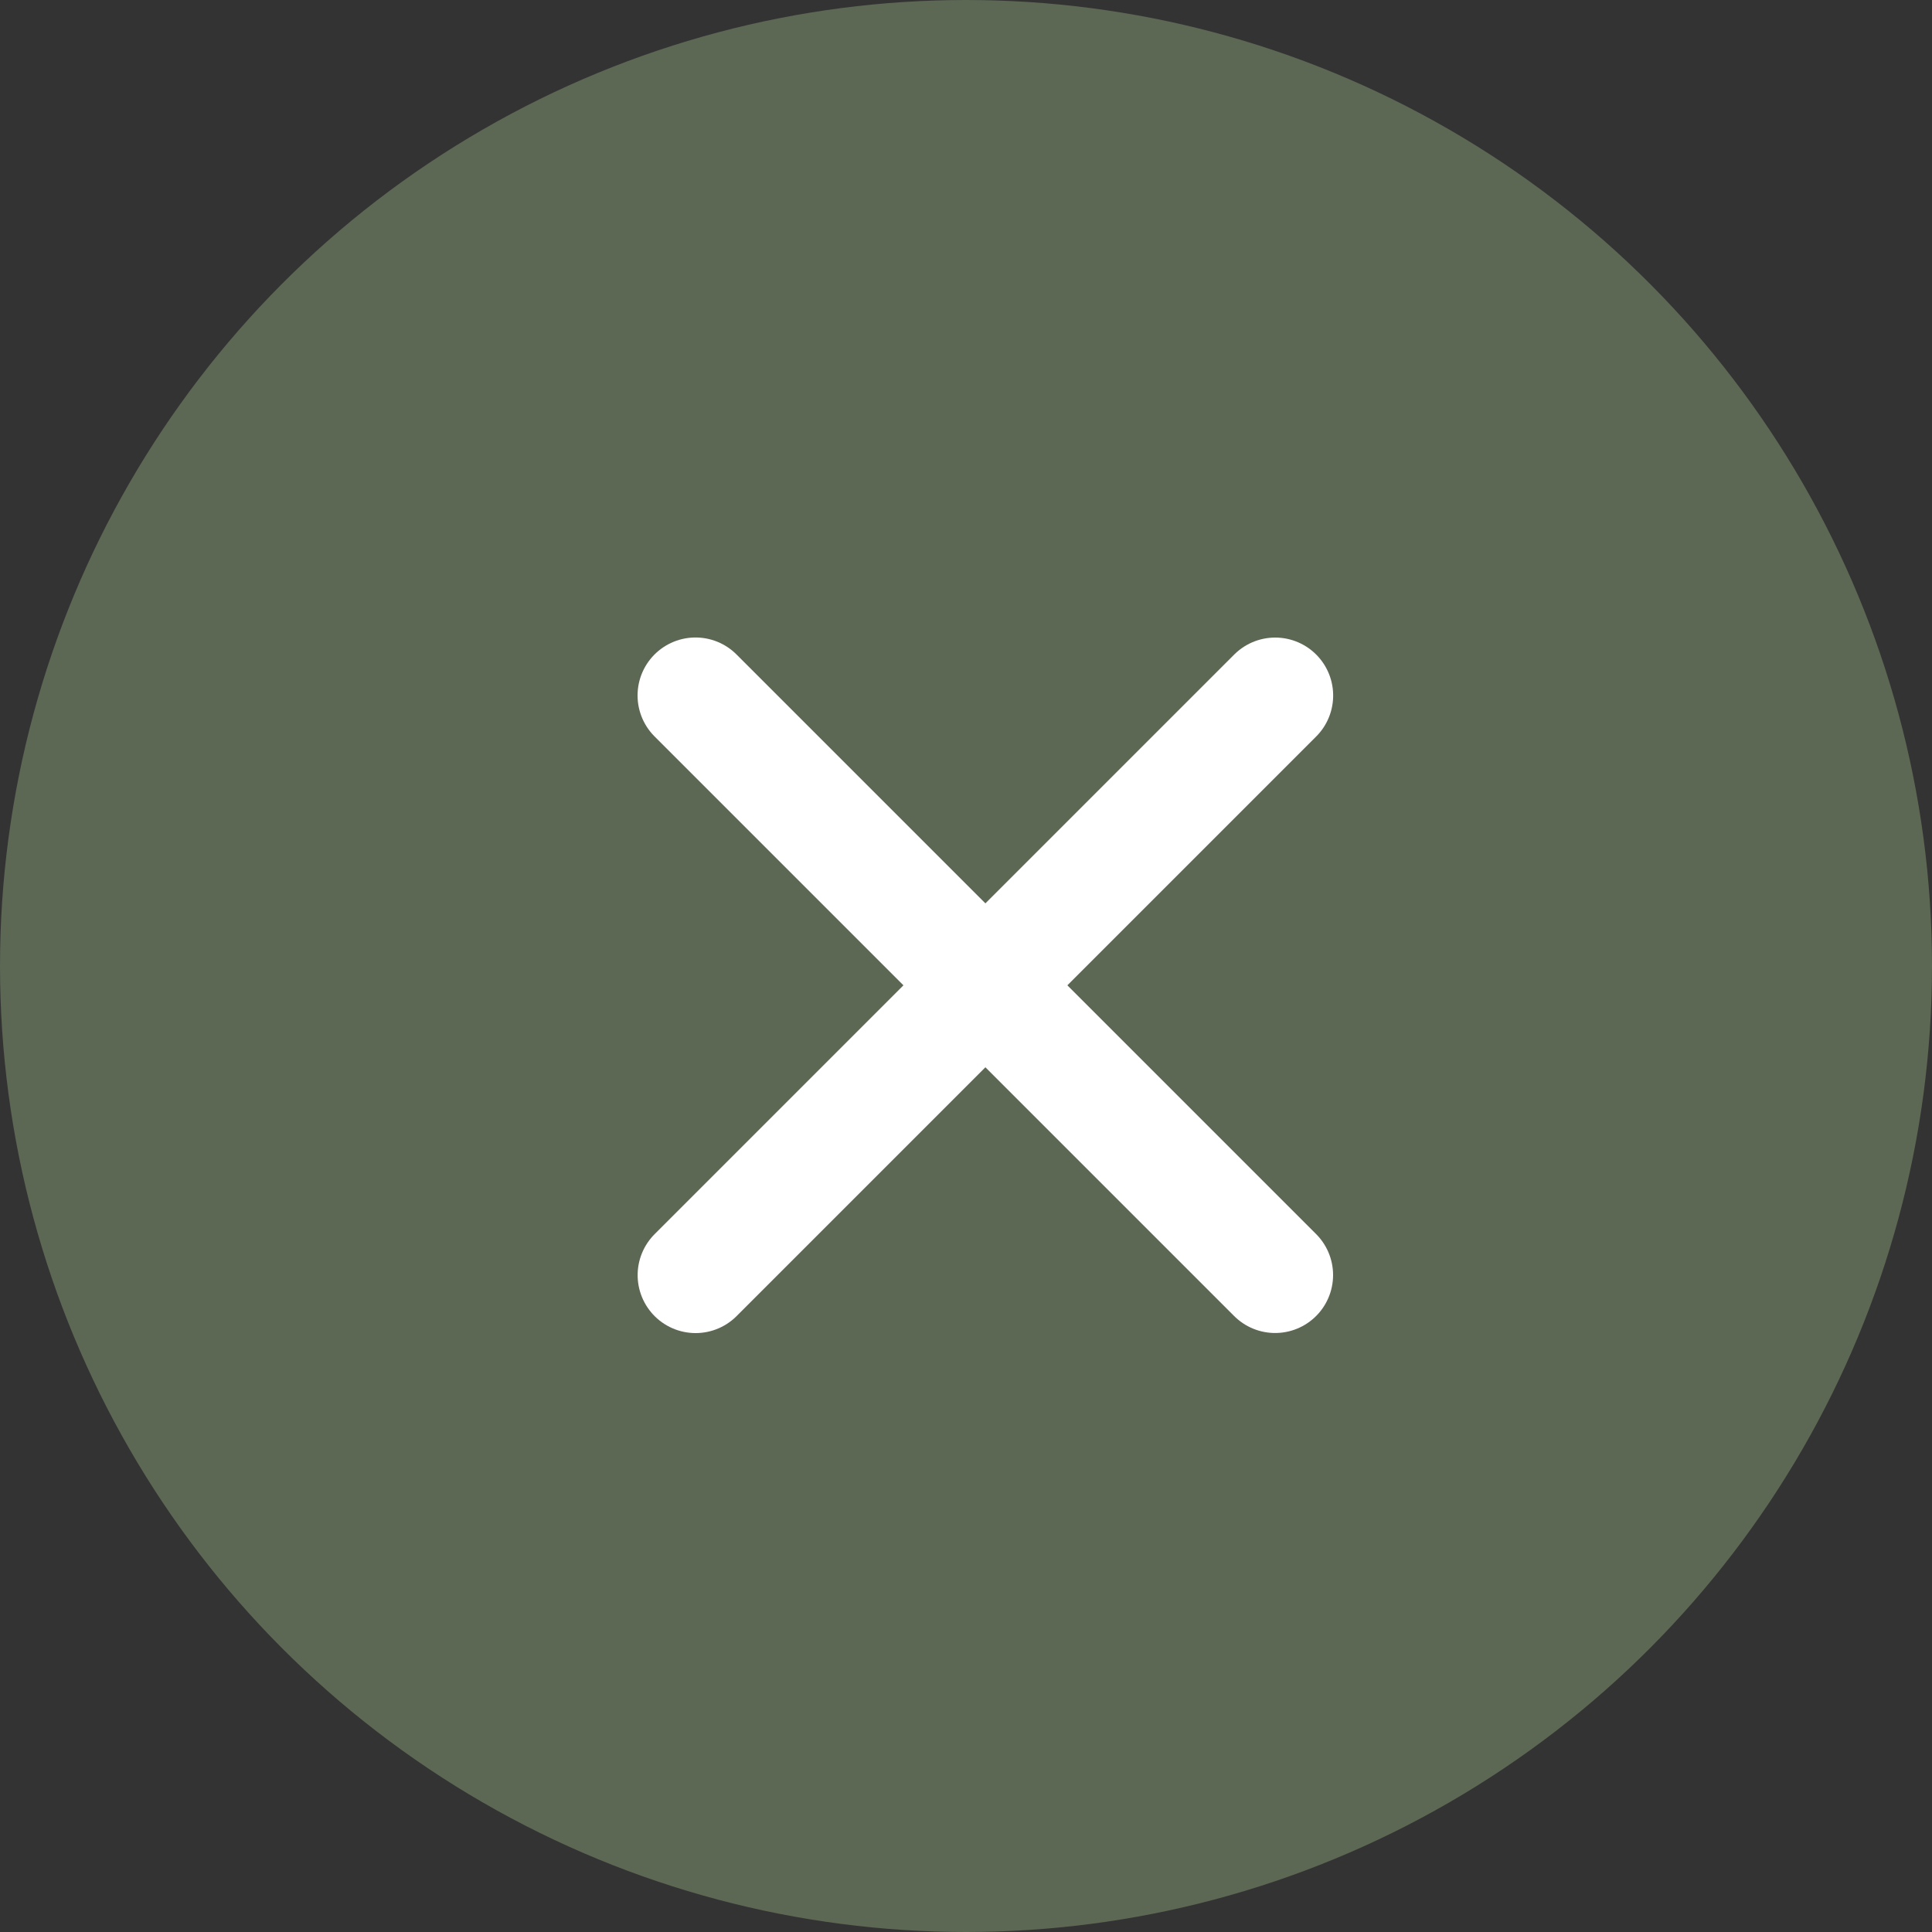 <svg xmlns="http://www.w3.org/2000/svg" width="50" height="50" viewBox="0 0 50 50">
    <rect x="0" y="0" width="50" height="50" fill="#333333" stroke="none"/>
    <defs>
        <style>
            .cls-2{fill:none;stroke:#fff;stroke-linecap:round;stroke-width:3px}
        </style>
    </defs>
    <g id="그룹_1075" transform="translate(-118 -1595.104)">
        <circle id="타원_363" cx="25" cy="25" r="25" fill="#5c6754" transform="translate(118 1595.104)"/>
        <path id="패스_859" d="M12566.422 20505l15 15" class="cls-2" transform="translate(-12430.422 -18891.898)"/>
        <path id="패스_860" d="M0 0l15 15" class="cls-2" transform="translate(136.002 1628.104) rotate(-90)"/>
    </g>
</svg>
